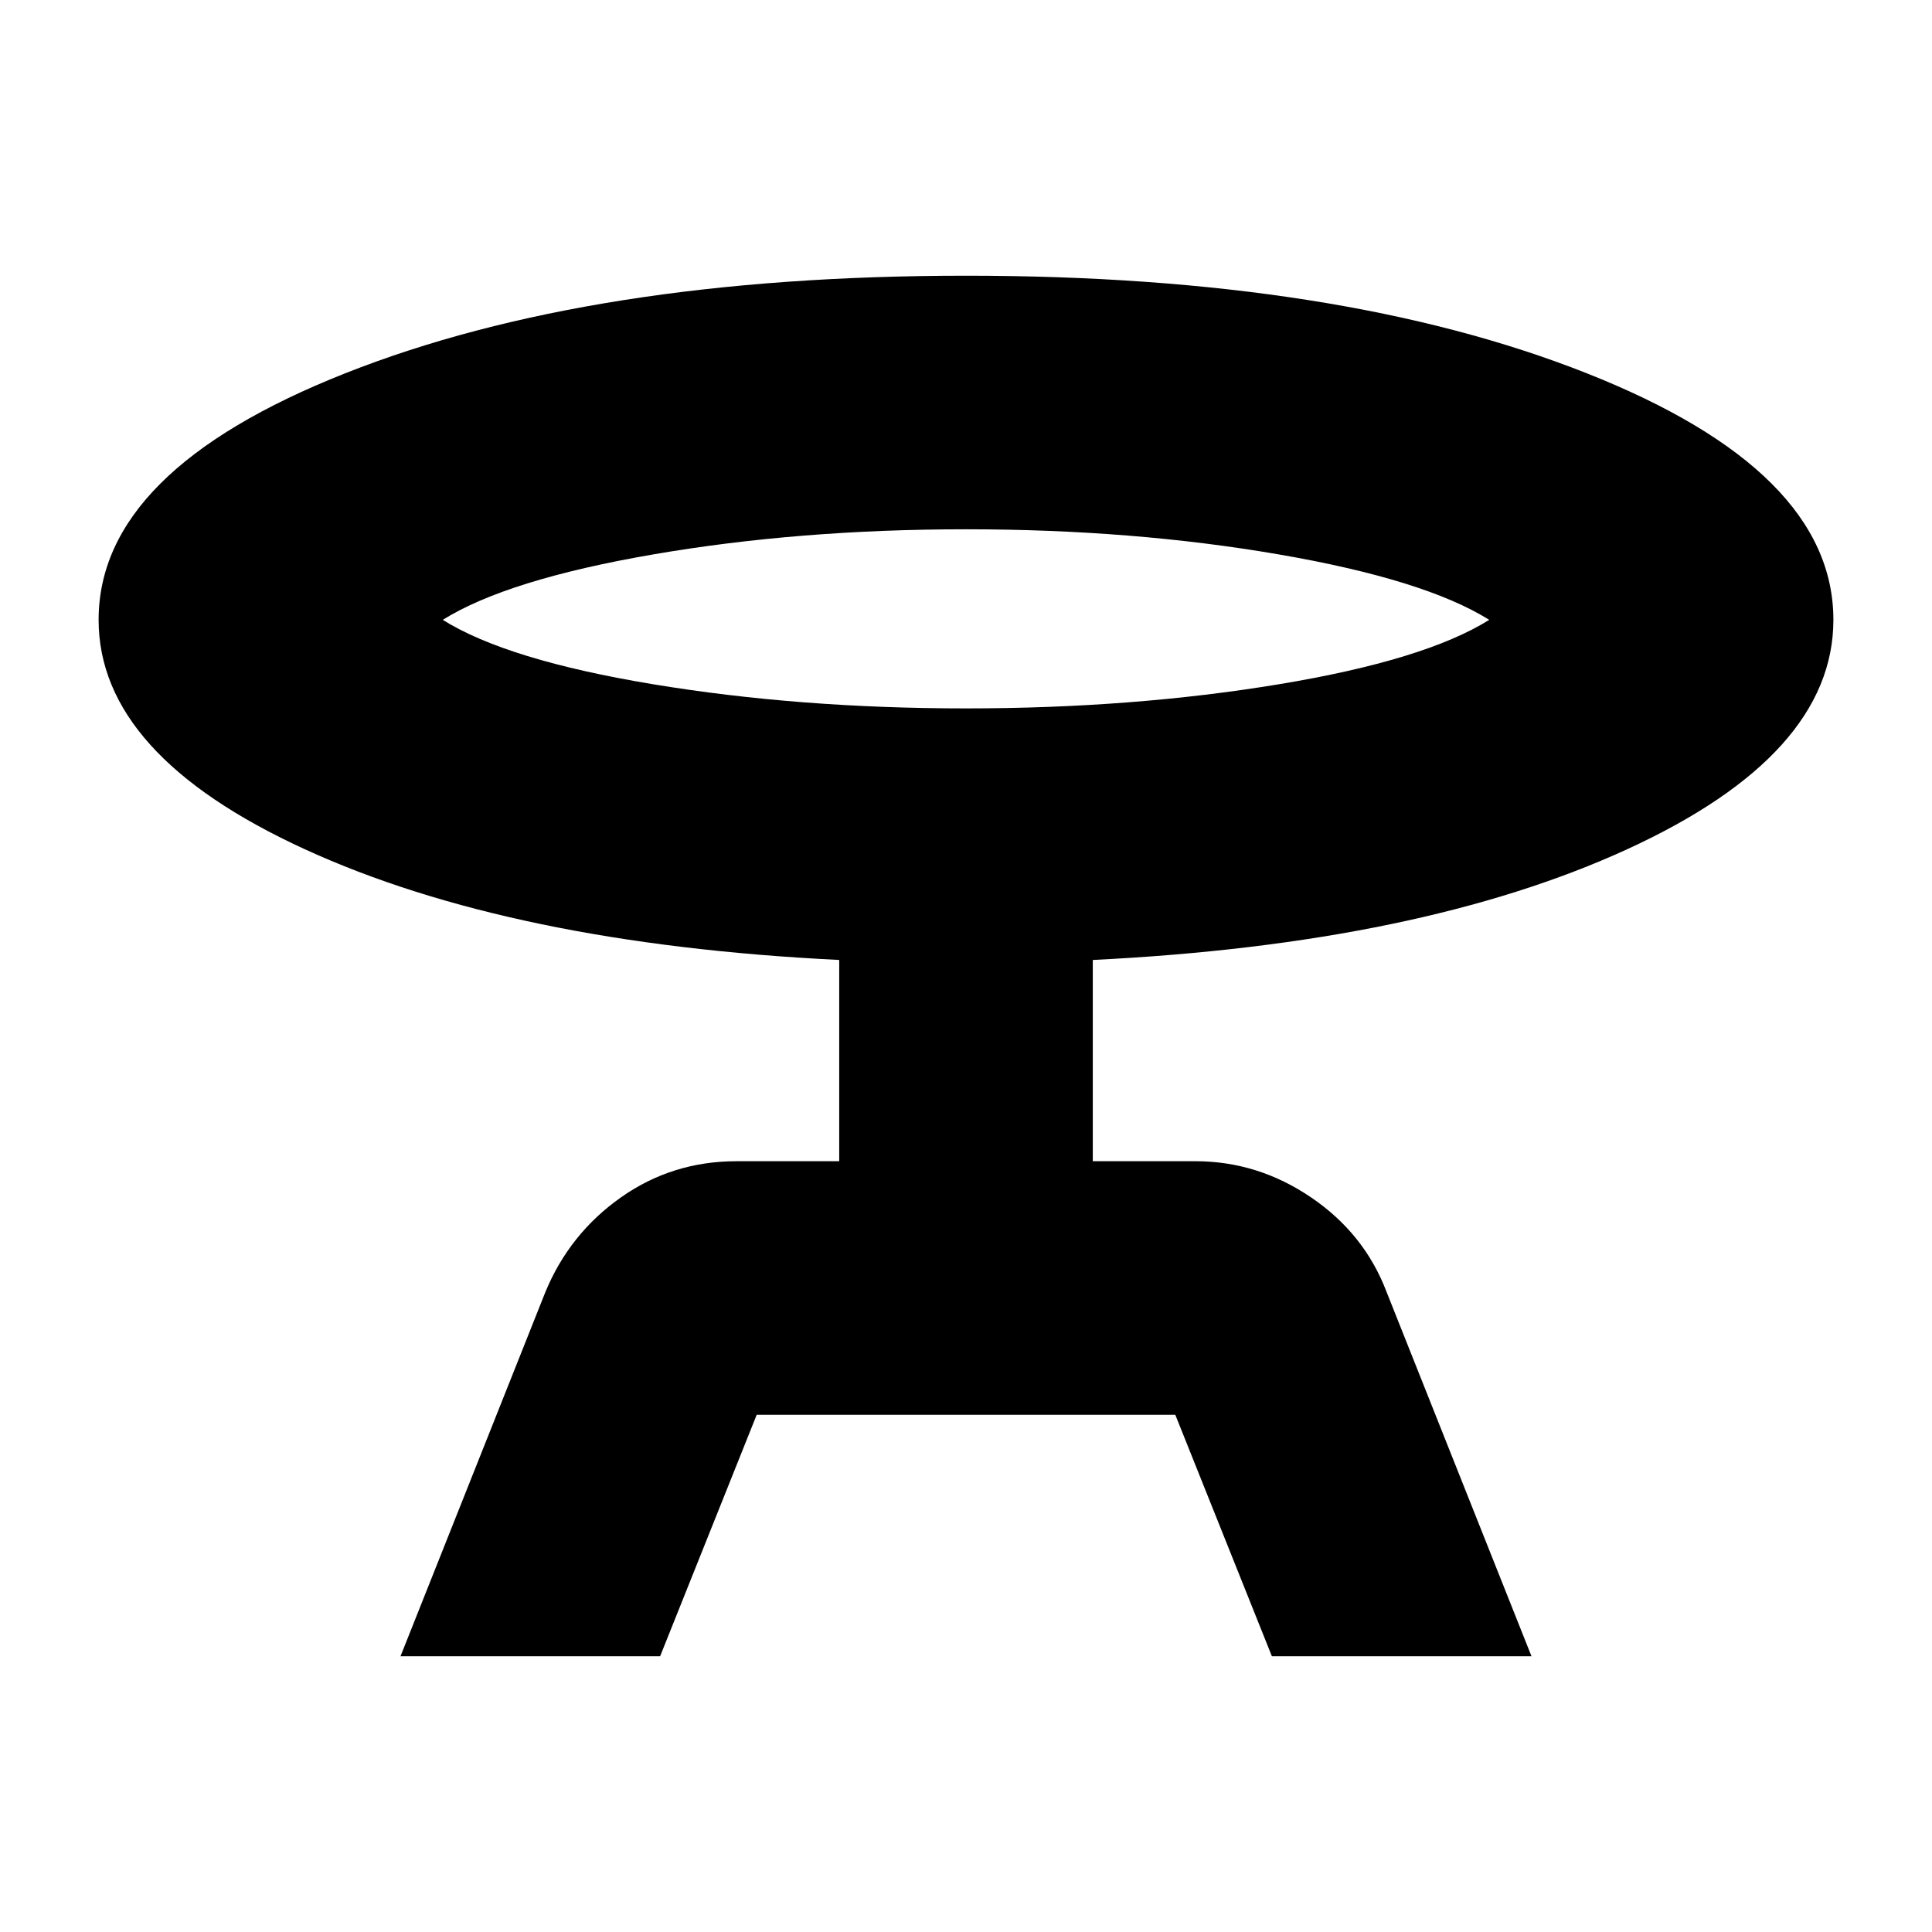 <svg xmlns="http://www.w3.org/2000/svg" height="24" viewBox="0 -960 960 960" width="24"><path d="m199-137 72-181q12-29 37.5-47t57.5-18h51v-100q-163-8-265.5-55T49-652q0-74 122.5-122.5T480-823q186 0 308.5 48.5T911-652q0 67-102.5 114T543-483v100h51q31 0 57.5 18t37.5 47l72 181H632l-48-120H376l-48 120H199Zm281-471q83 0 155.5-12T740-652q-32-20-104.5-32.5T480-697q-83 0-155.5 12.5T220-652q32 20 104.5 32T480-608Zm0-44Z"/></svg>